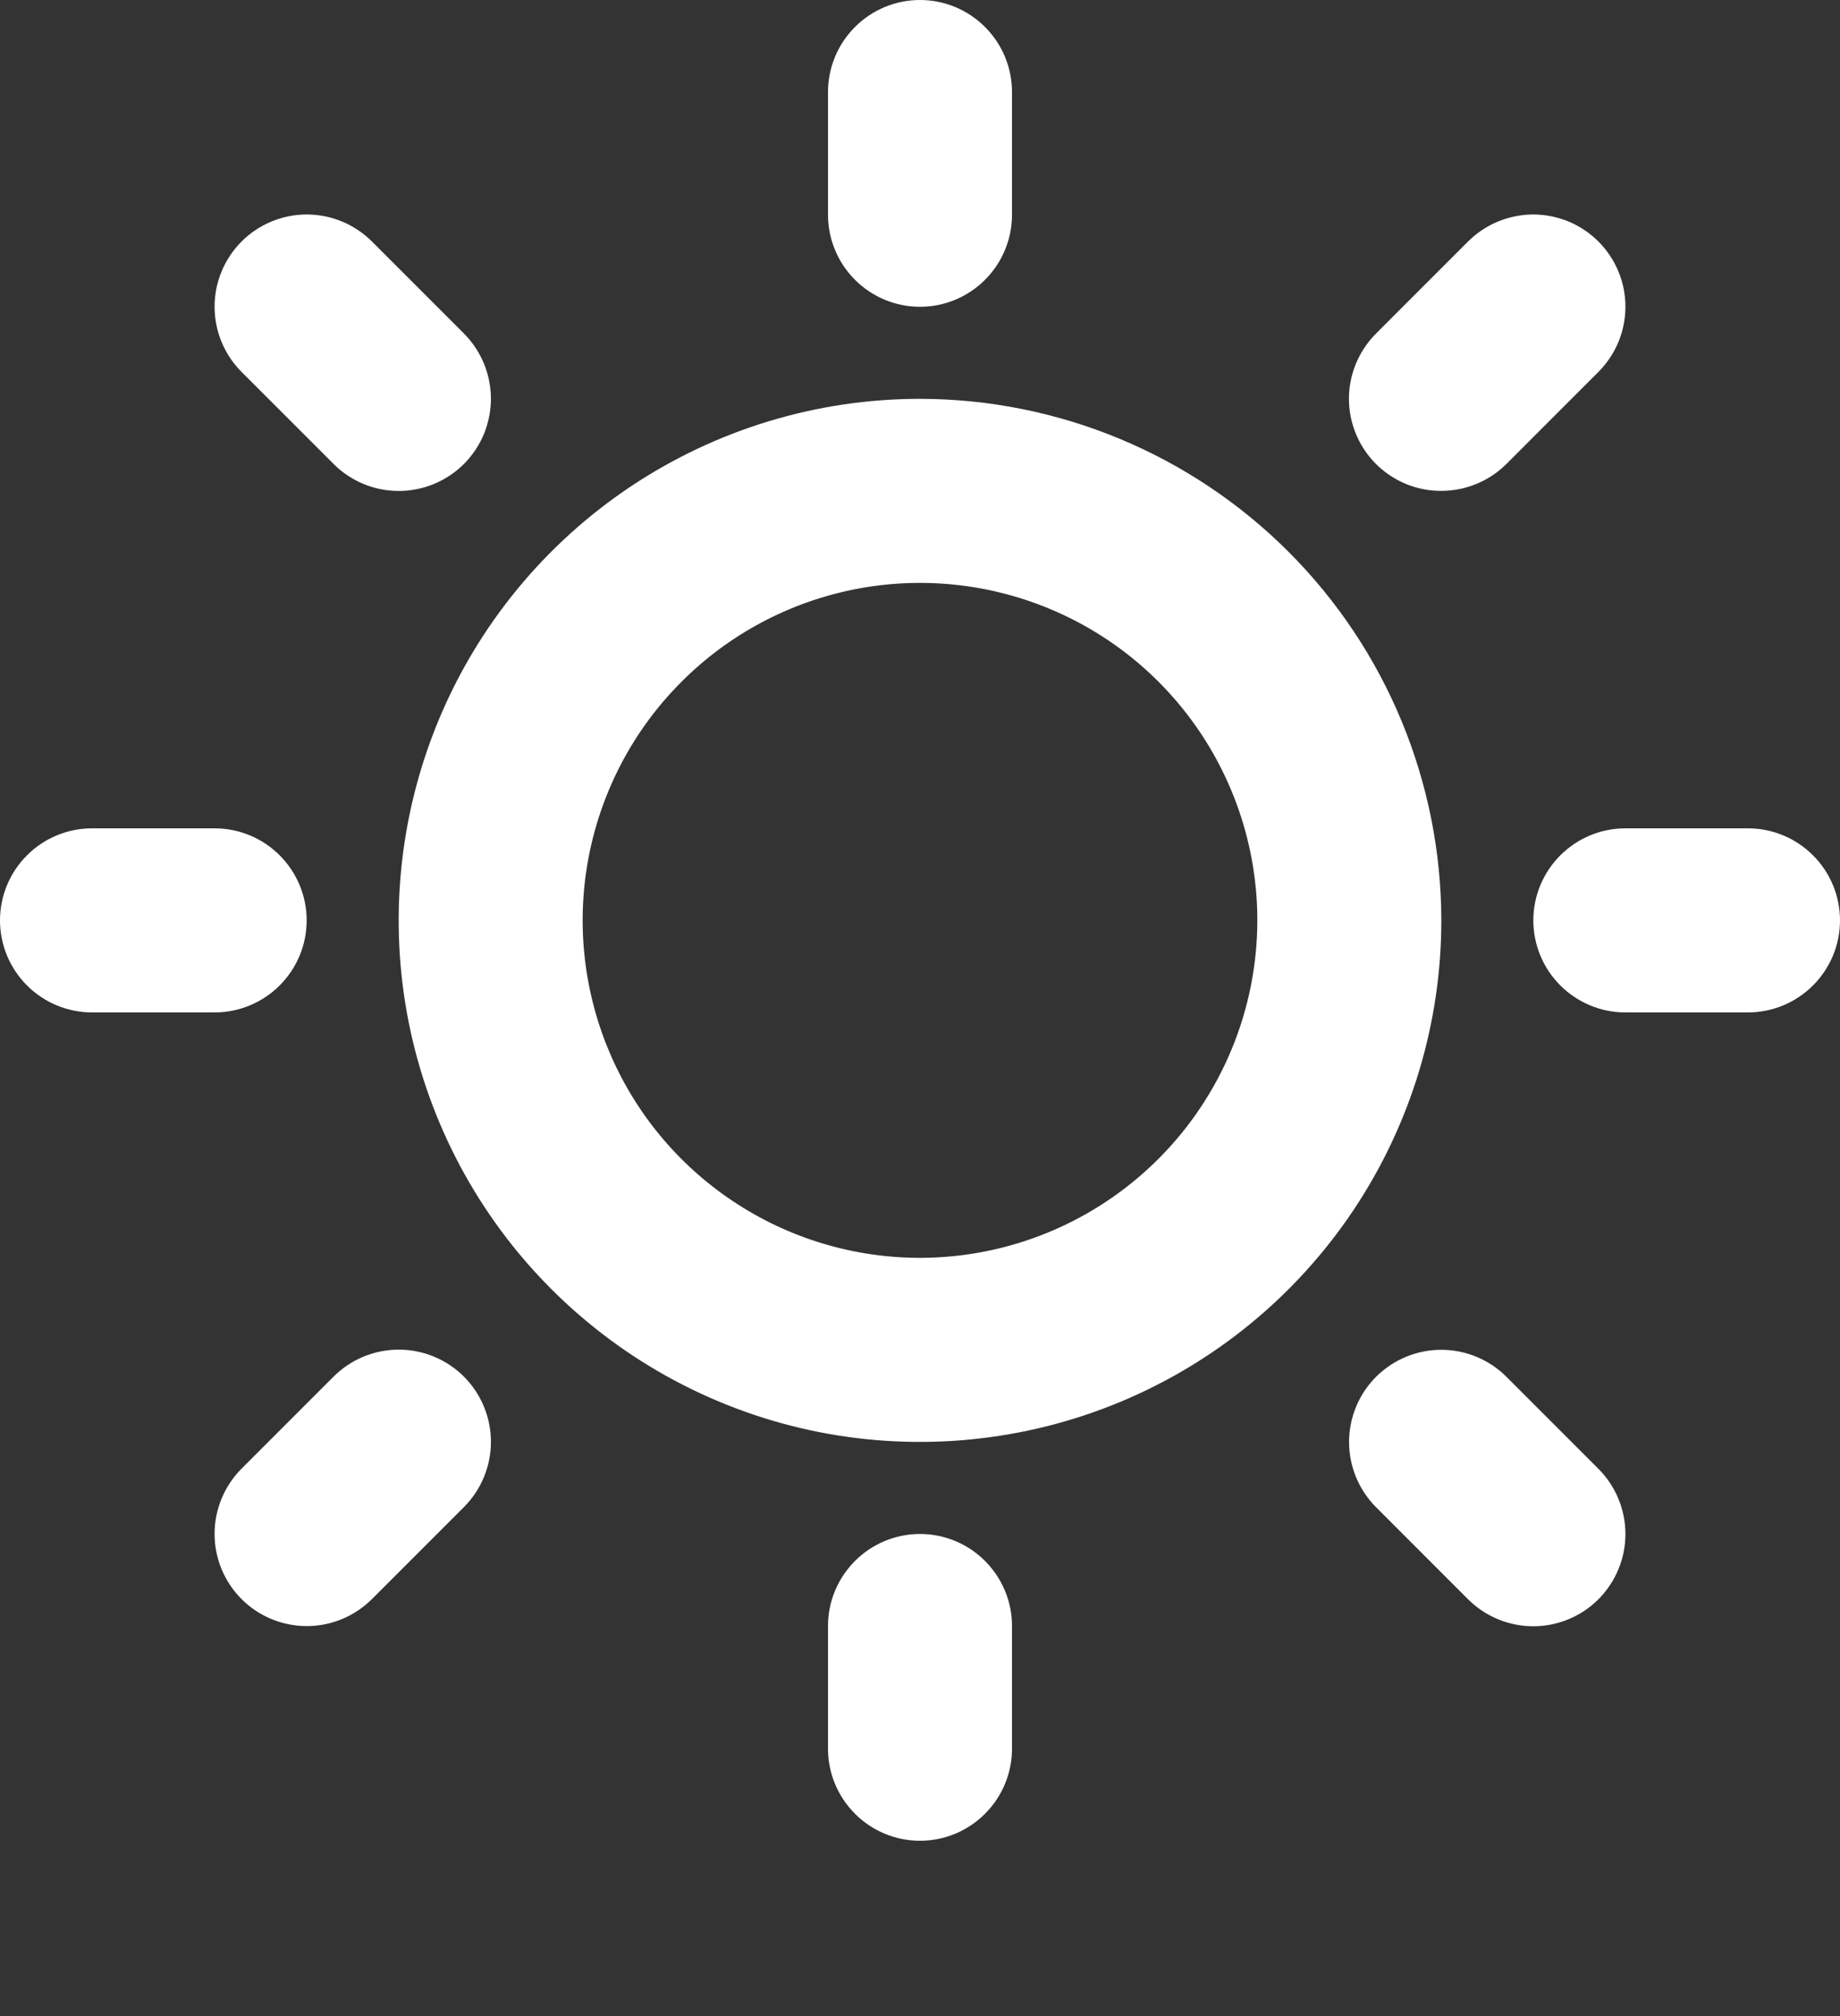 <svg width="21" height="23" viewBox="0 0 21 23" fill="none" xmlns="http://www.w3.org/2000/svg">
<rect x="0" y="0" width="21" height="23" fill="#333333" stroke="none"/>
<path d="M9.45 2.45V1.05C9.45 0.772 9.561 0.504 9.758 0.308C9.954 0.111 10.222 0 10.5 0C10.778 0 11.046 0.111 11.242 0.308C11.439 0.504 11.55 0.772 11.55 1.05V2.45C11.55 2.728 11.439 2.996 11.242 3.192C11.046 3.389 10.778 3.5 10.5 3.5C10.222 3.5 9.954 3.389 9.758 3.192C9.561 2.996 9.45 2.728 9.45 2.45ZM16.45 10.5C16.45 11.677 16.101 12.827 15.447 13.806C14.793 14.784 13.864 15.547 12.777 15.997C11.69 16.447 10.493 16.565 9.339 16.336C8.185 16.106 7.125 15.539 6.293 14.707C5.461 13.875 4.894 12.815 4.664 11.661C4.435 10.507 4.553 9.31 5.003 8.223C5.453 7.136 6.216 6.207 7.194 5.553C8.173 4.899 9.323 4.55 10.5 4.55C12.078 4.552 13.59 5.179 14.706 6.295C15.821 7.41 16.448 8.922 16.45 10.5ZM14.35 10.5C14.35 9.739 14.124 8.994 13.701 8.361C13.278 7.728 12.677 7.234 11.973 6.943C11.27 6.652 10.496 6.575 9.749 6.724C9.002 6.873 8.316 7.239 7.778 7.778C7.239 8.316 6.873 9.002 6.724 9.749C6.575 10.496 6.652 11.27 6.943 11.973C7.234 12.677 7.728 13.278 8.361 13.701C8.994 14.124 9.739 14.35 10.5 14.35C11.521 14.349 12.499 13.943 13.221 13.221C13.943 12.499 14.349 11.521 14.35 10.5ZM3.807 5.293C3.905 5.391 4.021 5.468 4.148 5.521C4.276 5.574 4.413 5.601 4.551 5.601C4.689 5.601 4.826 5.574 4.953 5.521C5.081 5.468 5.197 5.391 5.295 5.293C5.392 5.195 5.47 5.079 5.523 4.952C5.575 4.824 5.603 4.687 5.603 4.549C5.603 4.411 5.575 4.274 5.523 4.147C5.47 4.019 5.392 3.903 5.295 3.805L4.245 2.755C4.047 2.558 3.78 2.447 3.501 2.447C3.222 2.447 2.954 2.558 2.757 2.755C2.56 2.953 2.449 3.22 2.449 3.499C2.449 3.778 2.56 4.046 2.757 4.243L3.807 5.293ZM3.807 15.705L2.757 16.755C2.659 16.853 2.582 16.969 2.529 17.097C2.476 17.224 2.449 17.361 2.449 17.499C2.449 17.637 2.476 17.774 2.529 17.902C2.582 18.029 2.659 18.145 2.757 18.243C2.954 18.44 3.222 18.551 3.501 18.551C3.639 18.551 3.776 18.524 3.903 18.471C4.031 18.418 4.147 18.34 4.245 18.243L5.295 17.193C5.492 16.996 5.603 16.728 5.603 16.449C5.603 16.17 5.492 15.903 5.295 15.705C5.097 15.508 4.83 15.397 4.551 15.397C4.272 15.397 4.004 15.508 3.807 15.705ZM16.45 5.6C16.588 5.6 16.724 5.573 16.852 5.52C16.98 5.468 17.095 5.39 17.193 5.293L18.243 4.243C18.34 4.145 18.418 4.029 18.471 3.902C18.524 3.774 18.551 3.637 18.551 3.499C18.551 3.361 18.524 3.224 18.471 3.097C18.418 2.969 18.34 2.853 18.243 2.755C18.145 2.658 18.029 2.58 17.902 2.527C17.774 2.475 17.637 2.447 17.499 2.447C17.361 2.447 17.224 2.475 17.097 2.527C16.969 2.58 16.853 2.658 16.755 2.755L15.705 3.805C15.558 3.952 15.457 4.14 15.416 4.344C15.375 4.548 15.396 4.76 15.476 4.952C15.556 5.145 15.691 5.309 15.864 5.424C16.038 5.54 16.242 5.601 16.45 5.6ZM17.193 15.707C16.996 15.51 16.728 15.399 16.449 15.399C16.17 15.399 15.903 15.51 15.705 15.707C15.508 15.904 15.397 16.172 15.397 16.451C15.397 16.73 15.508 16.997 15.705 17.195L16.755 18.245C16.953 18.442 17.22 18.553 17.499 18.553C17.778 18.553 18.046 18.442 18.243 18.245C18.44 18.047 18.551 17.78 18.551 17.501C18.551 17.222 18.44 16.954 18.243 16.757L17.193 15.707ZM3.5 10.5C3.5 10.222 3.389 9.954 3.192 9.758C2.996 9.561 2.728 9.45 2.45 9.45H1.05C0.772 9.45 0.504 9.561 0.308 9.758C0.111 9.954 0 10.222 0 10.5C0 10.778 0.111 11.046 0.308 11.242C0.504 11.439 0.772 11.55 1.05 11.55H2.45C2.728 11.55 2.996 11.439 3.192 11.242C3.389 11.046 3.5 10.778 3.5 10.5ZM10.5 17.5C10.222 17.5 9.954 17.611 9.758 17.808C9.561 18.005 9.45 18.271 9.45 18.55V19.95C9.45 20.229 9.561 20.495 9.758 20.692C9.954 20.889 10.222 21 10.5 21C10.778 21 11.046 20.889 11.242 20.692C11.439 20.495 11.55 20.229 11.55 19.95V18.55C11.55 18.271 11.439 18.005 11.242 17.808C11.046 17.611 10.778 17.5 10.5 17.5ZM19.95 9.45H18.55C18.271 9.45 18.005 9.561 17.808 9.758C17.611 9.954 17.5 10.222 17.5 10.5C17.5 10.778 17.611 11.046 17.808 11.242C18.005 11.439 18.271 11.55 18.55 11.55H19.95C20.229 11.55 20.495 11.439 20.692 11.242C20.889 11.046 21 10.778 21 10.5C21 10.222 20.889 9.954 20.692 9.758C20.495 9.561 20.229 9.45 19.95 9.45Z" fill="white"/>
</svg>
